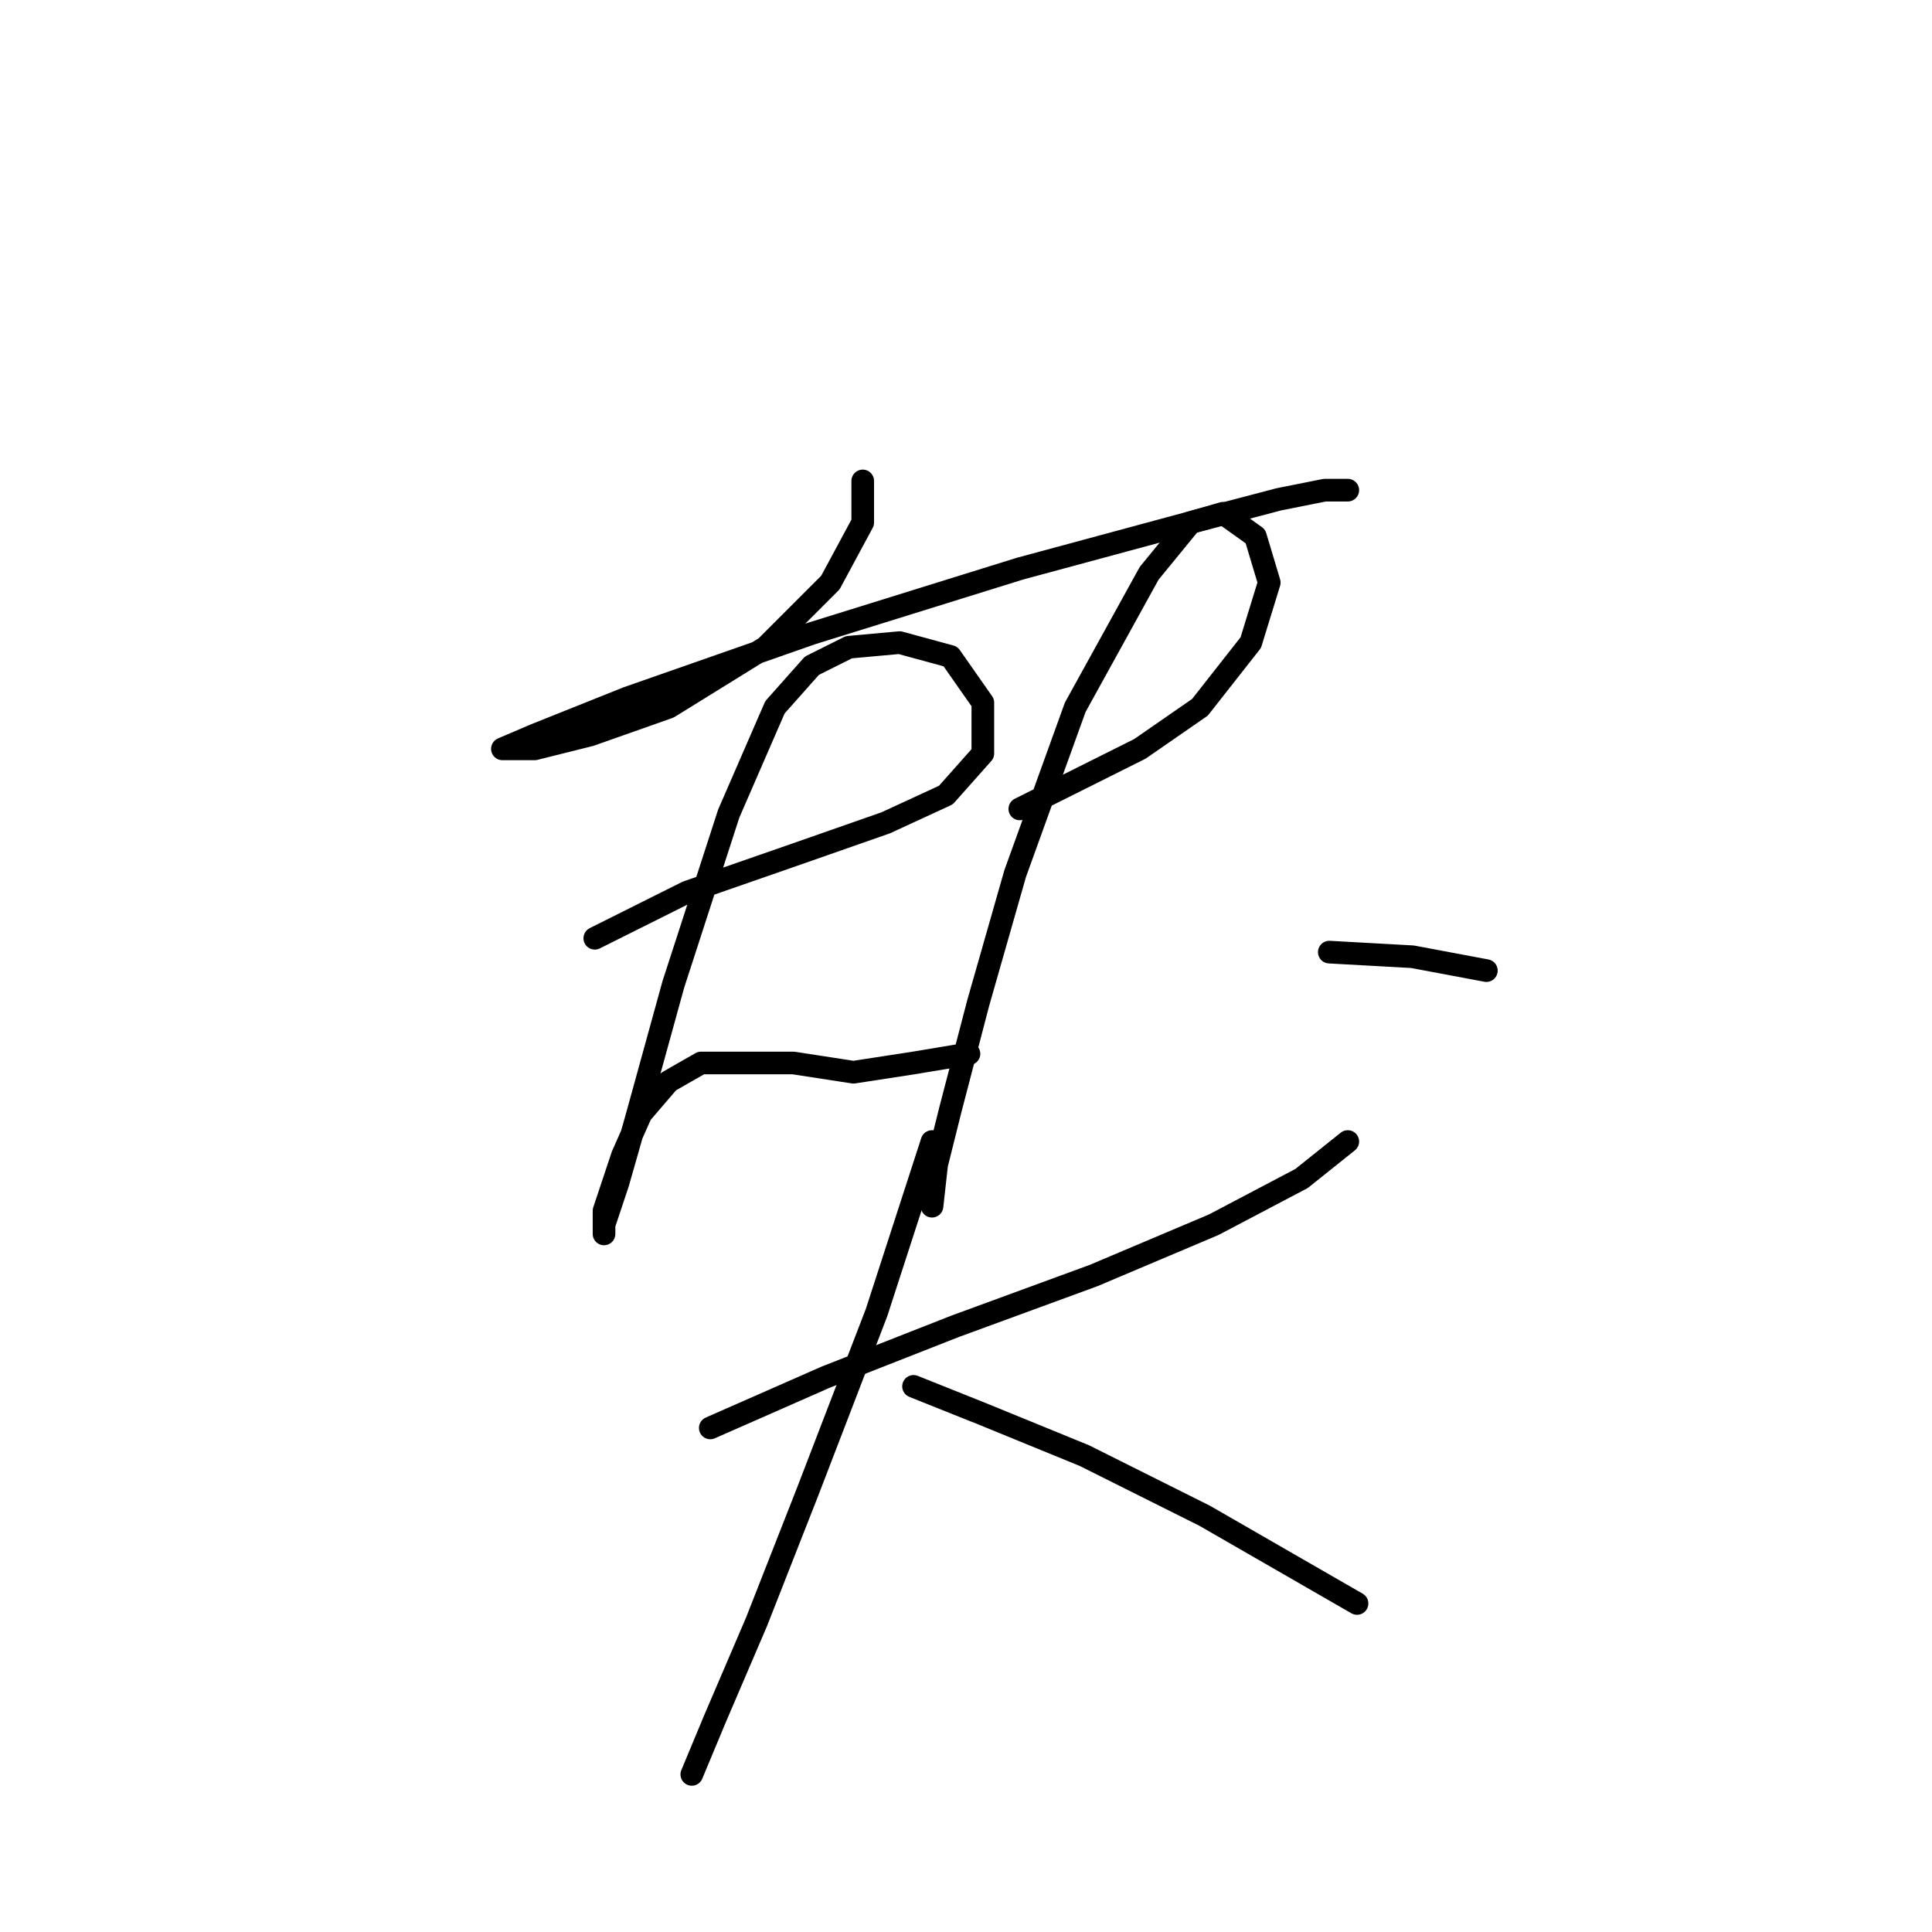 <?xml version="1.0" standalone="no"?>
    <svg width="256" height="256" xmlns="http://www.w3.org/2000/svg" version="1.1">
    <polyline stroke="black" stroke-width="3" stroke-linecap="round" fill="transparent" stroke-linejoin="round" points="114.316 63.726 114.316 69.235 110.031 77.192 101.461 85.762 88.607 93.719 78.201 97.392 70.856 99.228 66.571 99.228 66.571 99.228 70.856 97.392 83.098 92.495 107.582 83.925 135.128 75.356 157.776 69.235 169.406 66.174 175.527 64.95 178.588 64.95 178.588 64.95 " />
        <polyline stroke="black" stroke-width="3" stroke-linecap="round" fill="transparent" stroke-linejoin="round" points="78.813 124.325 91.055 118.204 105.134 113.307 117.376 109.022 125.334 105.349 130.231 99.84 130.231 93.107 125.946 86.986 119.213 85.149 112.479 85.762 107.582 88.21 102.686 93.719 96.564 107.798 89.219 130.446 84.322 148.197 81.874 156.767 80.037 162.276 80.037 163.5 80.037 160.439 82.486 153.094 84.934 147.585 88.607 143.3 92.892 140.852 98.401 140.852 105.134 140.852 113.091 142.076 121.049 140.852 128.394 139.628 128.394 139.628 " />
        <polyline stroke="black" stroke-width="3" stroke-linecap="round" fill="transparent" stroke-linejoin="round" points="135.128 107.186 142.473 103.513 151.042 99.228 159 93.719 165.733 85.149 168.182 77.192 166.345 71.071 162.061 68.01 157.776 69.235 152.267 75.968 142.473 93.719 134.515 115.755 129.619 132.894 125.946 146.973 124.11 154.318 123.497 159.827 123.497 159.827 " />
        <polyline stroke="black" stroke-width="3" stroke-linecap="round" fill="transparent" stroke-linejoin="round" points="176.139 126.161 187.157 126.773 196.951 128.61 196.951 128.61 " />
        <polyline stroke="black" stroke-width="3" stroke-linecap="round" fill="transparent" stroke-linejoin="round" points="94.116 189.209 109.419 182.475 126.558 175.742 144.921 169.009 160.836 162.276 172.466 156.155 178.588 151.258 178.588 151.258 " />
        <polyline stroke="black" stroke-width="3" stroke-linecap="round" fill="transparent" stroke-linejoin="round" points="123.497 151.258 116.152 173.906 106.97 197.778 100.237 214.918 94.728 227.772 91.668 235.117 91.668 235.117 " />
        <polyline stroke="black" stroke-width="3" stroke-linecap="round" fill="transparent" stroke-linejoin="round" points="121.049 183.7 130.231 187.372 143.697 192.881 159.612 200.839 179.812 212.469 179.812 212.469 " />
        </svg>